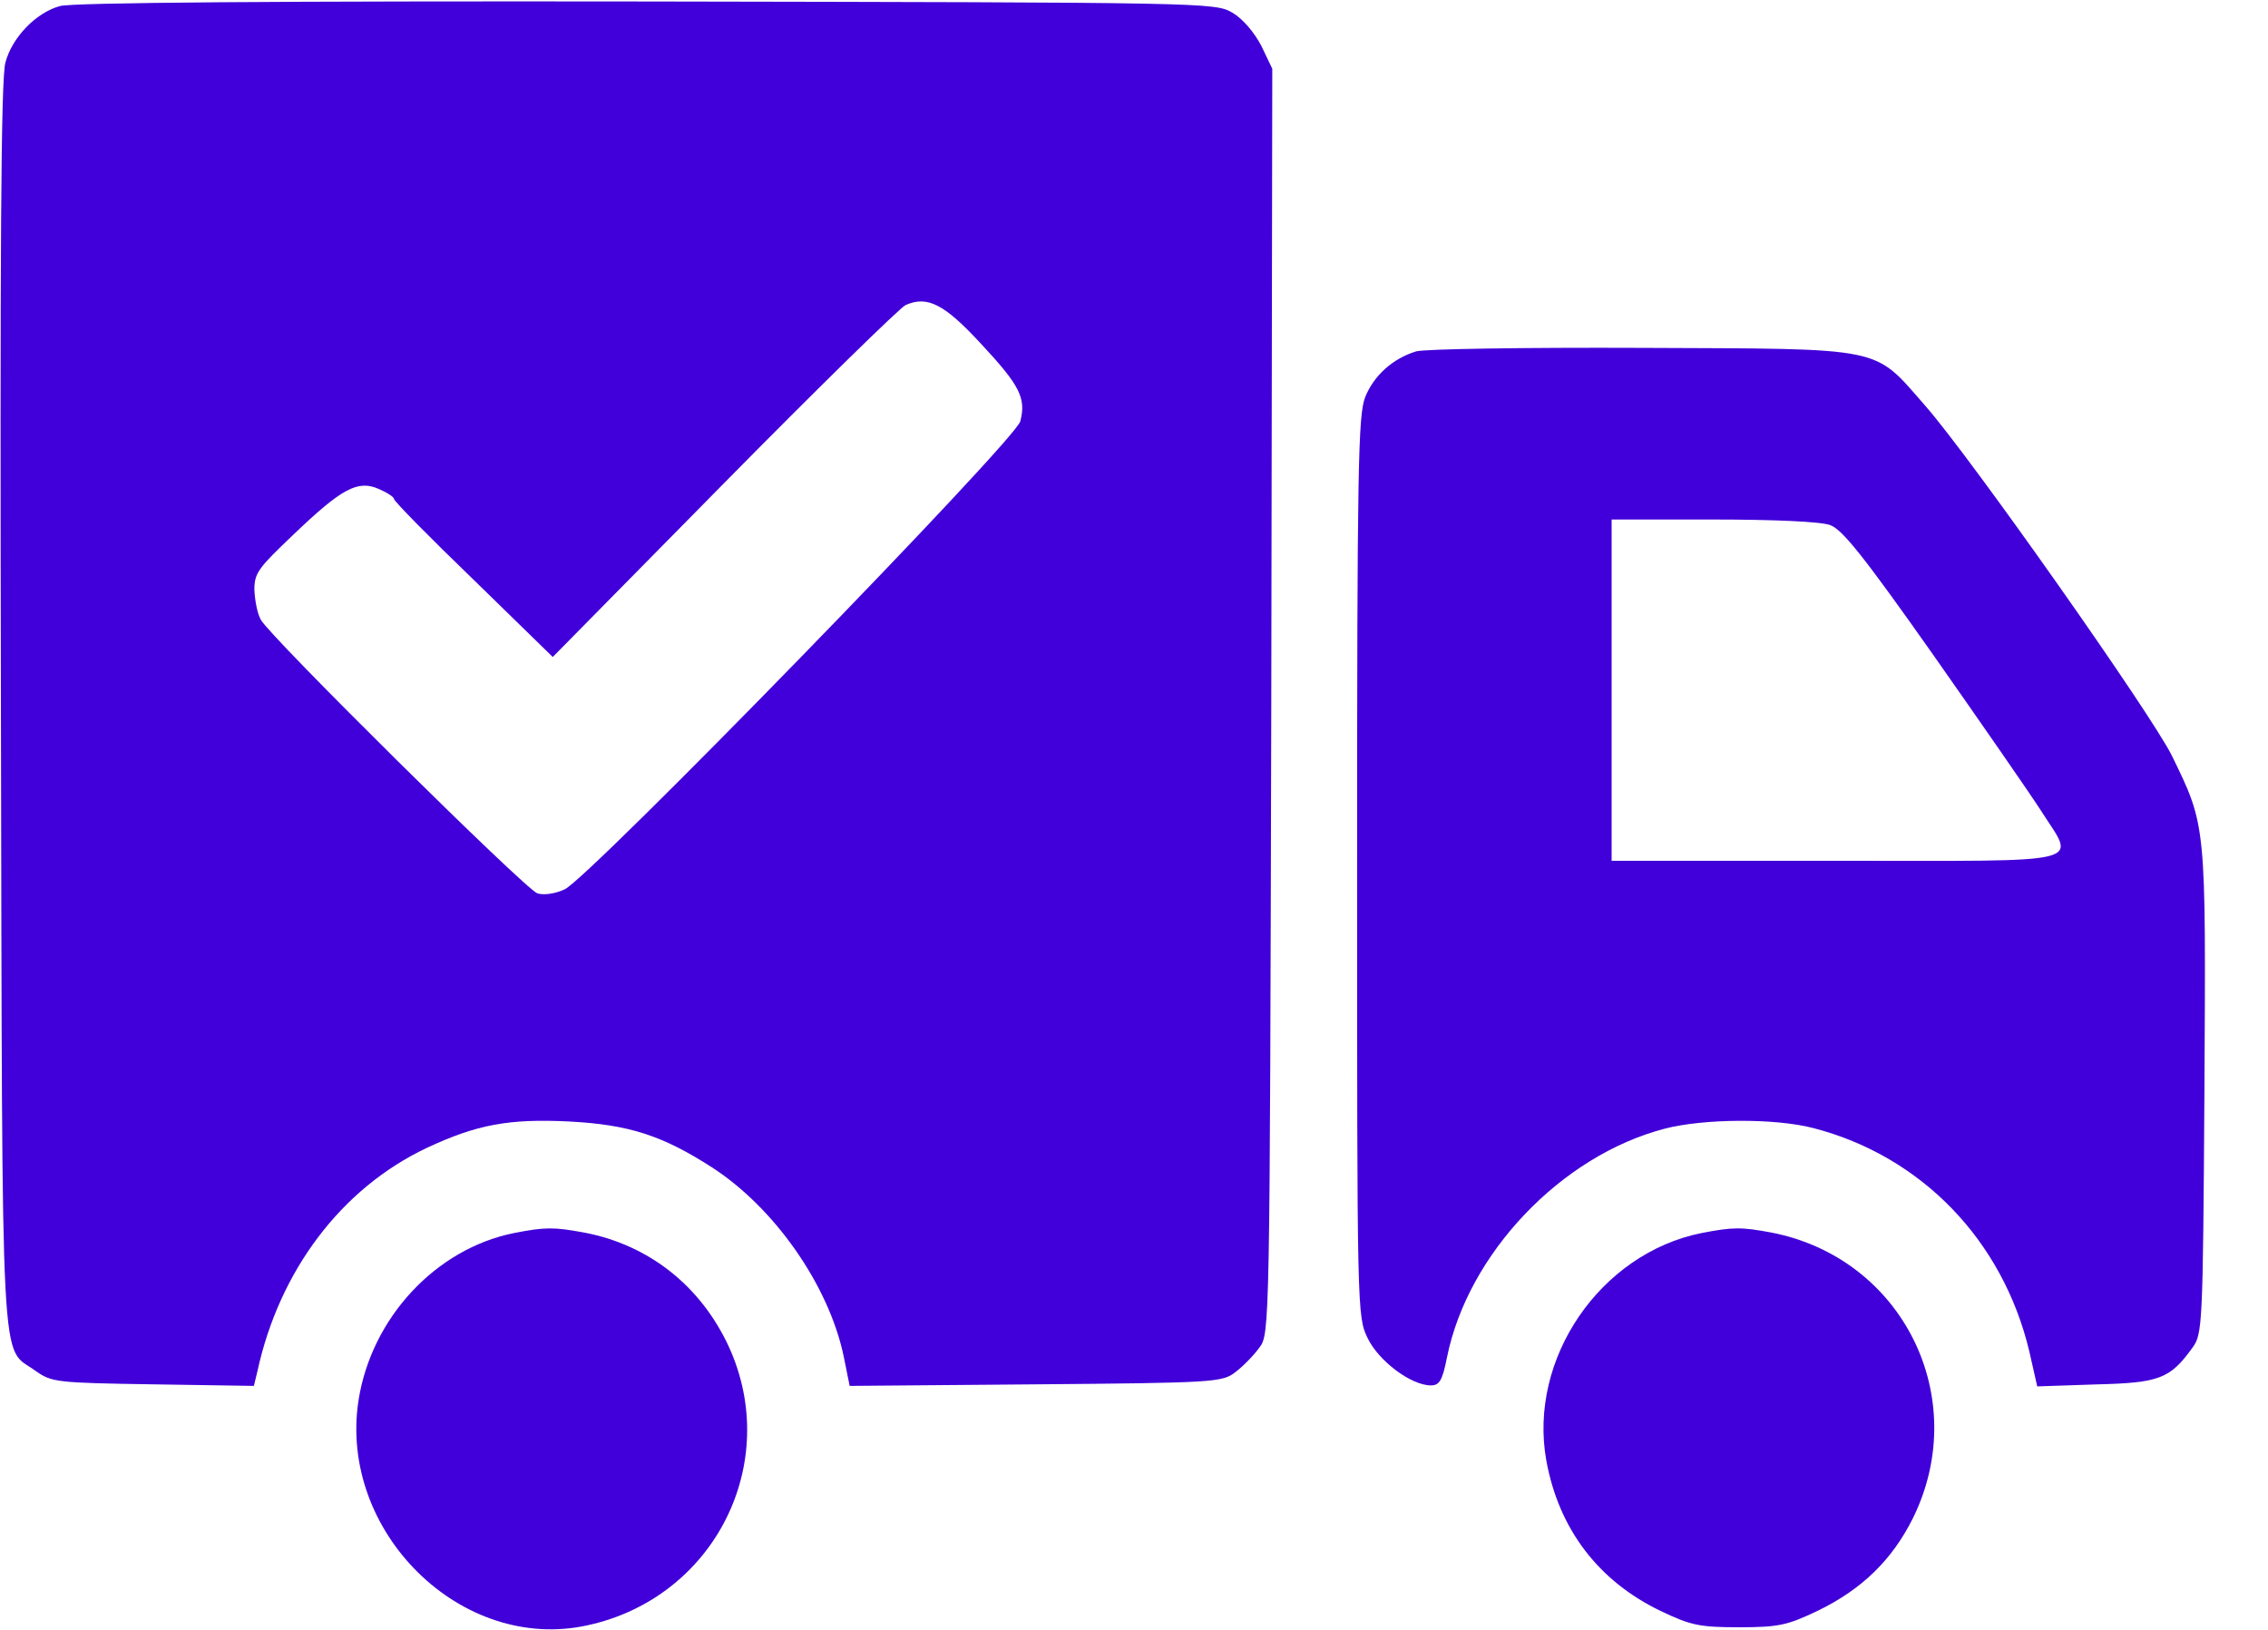 <svg width="32" height="23" viewBox="0 0 32 23" fill="none" xmlns="http://www.w3.org/2000/svg">
<g clip-path="url(#clip0_1185_7132)">
<path d="M0.844 0.086C0.506 0.179 0.168 0.531 0.076 0.884C0.013 1.106 -0.001 3.557 0.013 9.954C0.034 19.715 -0.001 18.974 0.506 19.348C0.731 19.506 0.801 19.514 2.16 19.535L3.582 19.557L3.631 19.355C3.941 17.925 4.821 16.768 6.018 16.2C6.722 15.87 7.18 15.783 8.032 15.826C8.869 15.87 9.341 16.02 10.045 16.473C10.925 17.041 11.693 18.134 11.904 19.14L11.988 19.557L14.614 19.535C17.135 19.514 17.247 19.506 17.43 19.363C17.536 19.284 17.691 19.125 17.768 19.018C17.916 18.823 17.916 18.78 17.937 9.897L17.951 0.97L17.796 0.646C17.698 0.459 17.536 0.265 17.388 0.179C17.142 0.035 17.036 0.035 9.116 0.021C3.969 0.014 0.998 0.035 0.844 0.086ZM13.854 4.865C14.389 5.44 14.48 5.62 14.396 5.944C14.34 6.202 8.299 12.405 7.968 12.549C7.834 12.614 7.665 12.635 7.581 12.606C7.412 12.549 3.815 8.991 3.681 8.747C3.631 8.66 3.596 8.474 3.589 8.323C3.589 8.085 3.646 8.014 4.138 7.546C4.821 6.892 5.047 6.77 5.342 6.899C5.462 6.95 5.56 7.014 5.56 7.043C5.56 7.072 6.06 7.582 6.68 8.179L7.799 9.271L10.214 6.82C11.545 5.469 12.699 4.341 12.777 4.305C13.086 4.168 13.326 4.29 13.854 4.865Z" fill="#4100D9"/>
<path d="M19.979 4.959C19.648 5.06 19.381 5.304 19.261 5.606C19.163 5.865 19.148 6.569 19.148 12.233C19.148 18.522 19.148 18.573 19.296 18.882C19.451 19.205 19.909 19.55 20.19 19.55C20.31 19.55 20.352 19.478 20.416 19.155C20.711 17.689 22.028 16.308 23.485 15.928C24.034 15.784 25.048 15.777 25.59 15.92C27.111 16.316 28.258 17.502 28.632 19.069L28.744 19.564L29.575 19.536C30.469 19.514 30.617 19.457 30.934 19.018C31.075 18.824 31.082 18.724 31.103 15.403C31.124 11.608 31.131 11.665 30.645 10.666C30.363 10.091 27.815 6.469 27.167 5.729C26.421 4.88 26.639 4.924 23.161 4.909C21.514 4.902 20.085 4.924 19.979 4.959ZM25.823 7.41C25.991 7.468 26.301 7.856 27.273 9.236C27.949 10.199 28.632 11.184 28.794 11.435C29.286 12.212 29.547 12.147 25.907 12.147H22.739V9.739V7.331H24.175C25.013 7.331 25.696 7.36 25.823 7.41Z" fill="#4100D9"/>
<path d="M7.248 17.401C6.15 17.623 5.242 18.594 5.059 19.758C4.77 21.613 6.509 23.33 8.29 22.935C10.079 22.547 11.036 20.649 10.283 19.003C9.888 18.148 9.156 17.566 8.241 17.393C7.812 17.314 7.692 17.314 7.248 17.401Z" fill="#4100D9"/>
<path d="M24.008 17.4C22.578 17.687 21.558 19.175 21.818 20.613C21.994 21.576 22.55 22.309 23.43 22.733C23.853 22.934 23.972 22.963 24.535 22.963C25.099 22.963 25.218 22.934 25.641 22.733C26.267 22.431 26.697 22.014 26.993 21.418C27.823 19.721 26.845 17.752 24.993 17.393C24.571 17.314 24.451 17.314 24.008 17.4Z" fill="#4100D9"/>
</g>
<defs>
<clipPath id="clip0_1185_7132">
<rect width="31.118" height="23" fill="white"/>
</clipPath>
</defs>
</svg>
